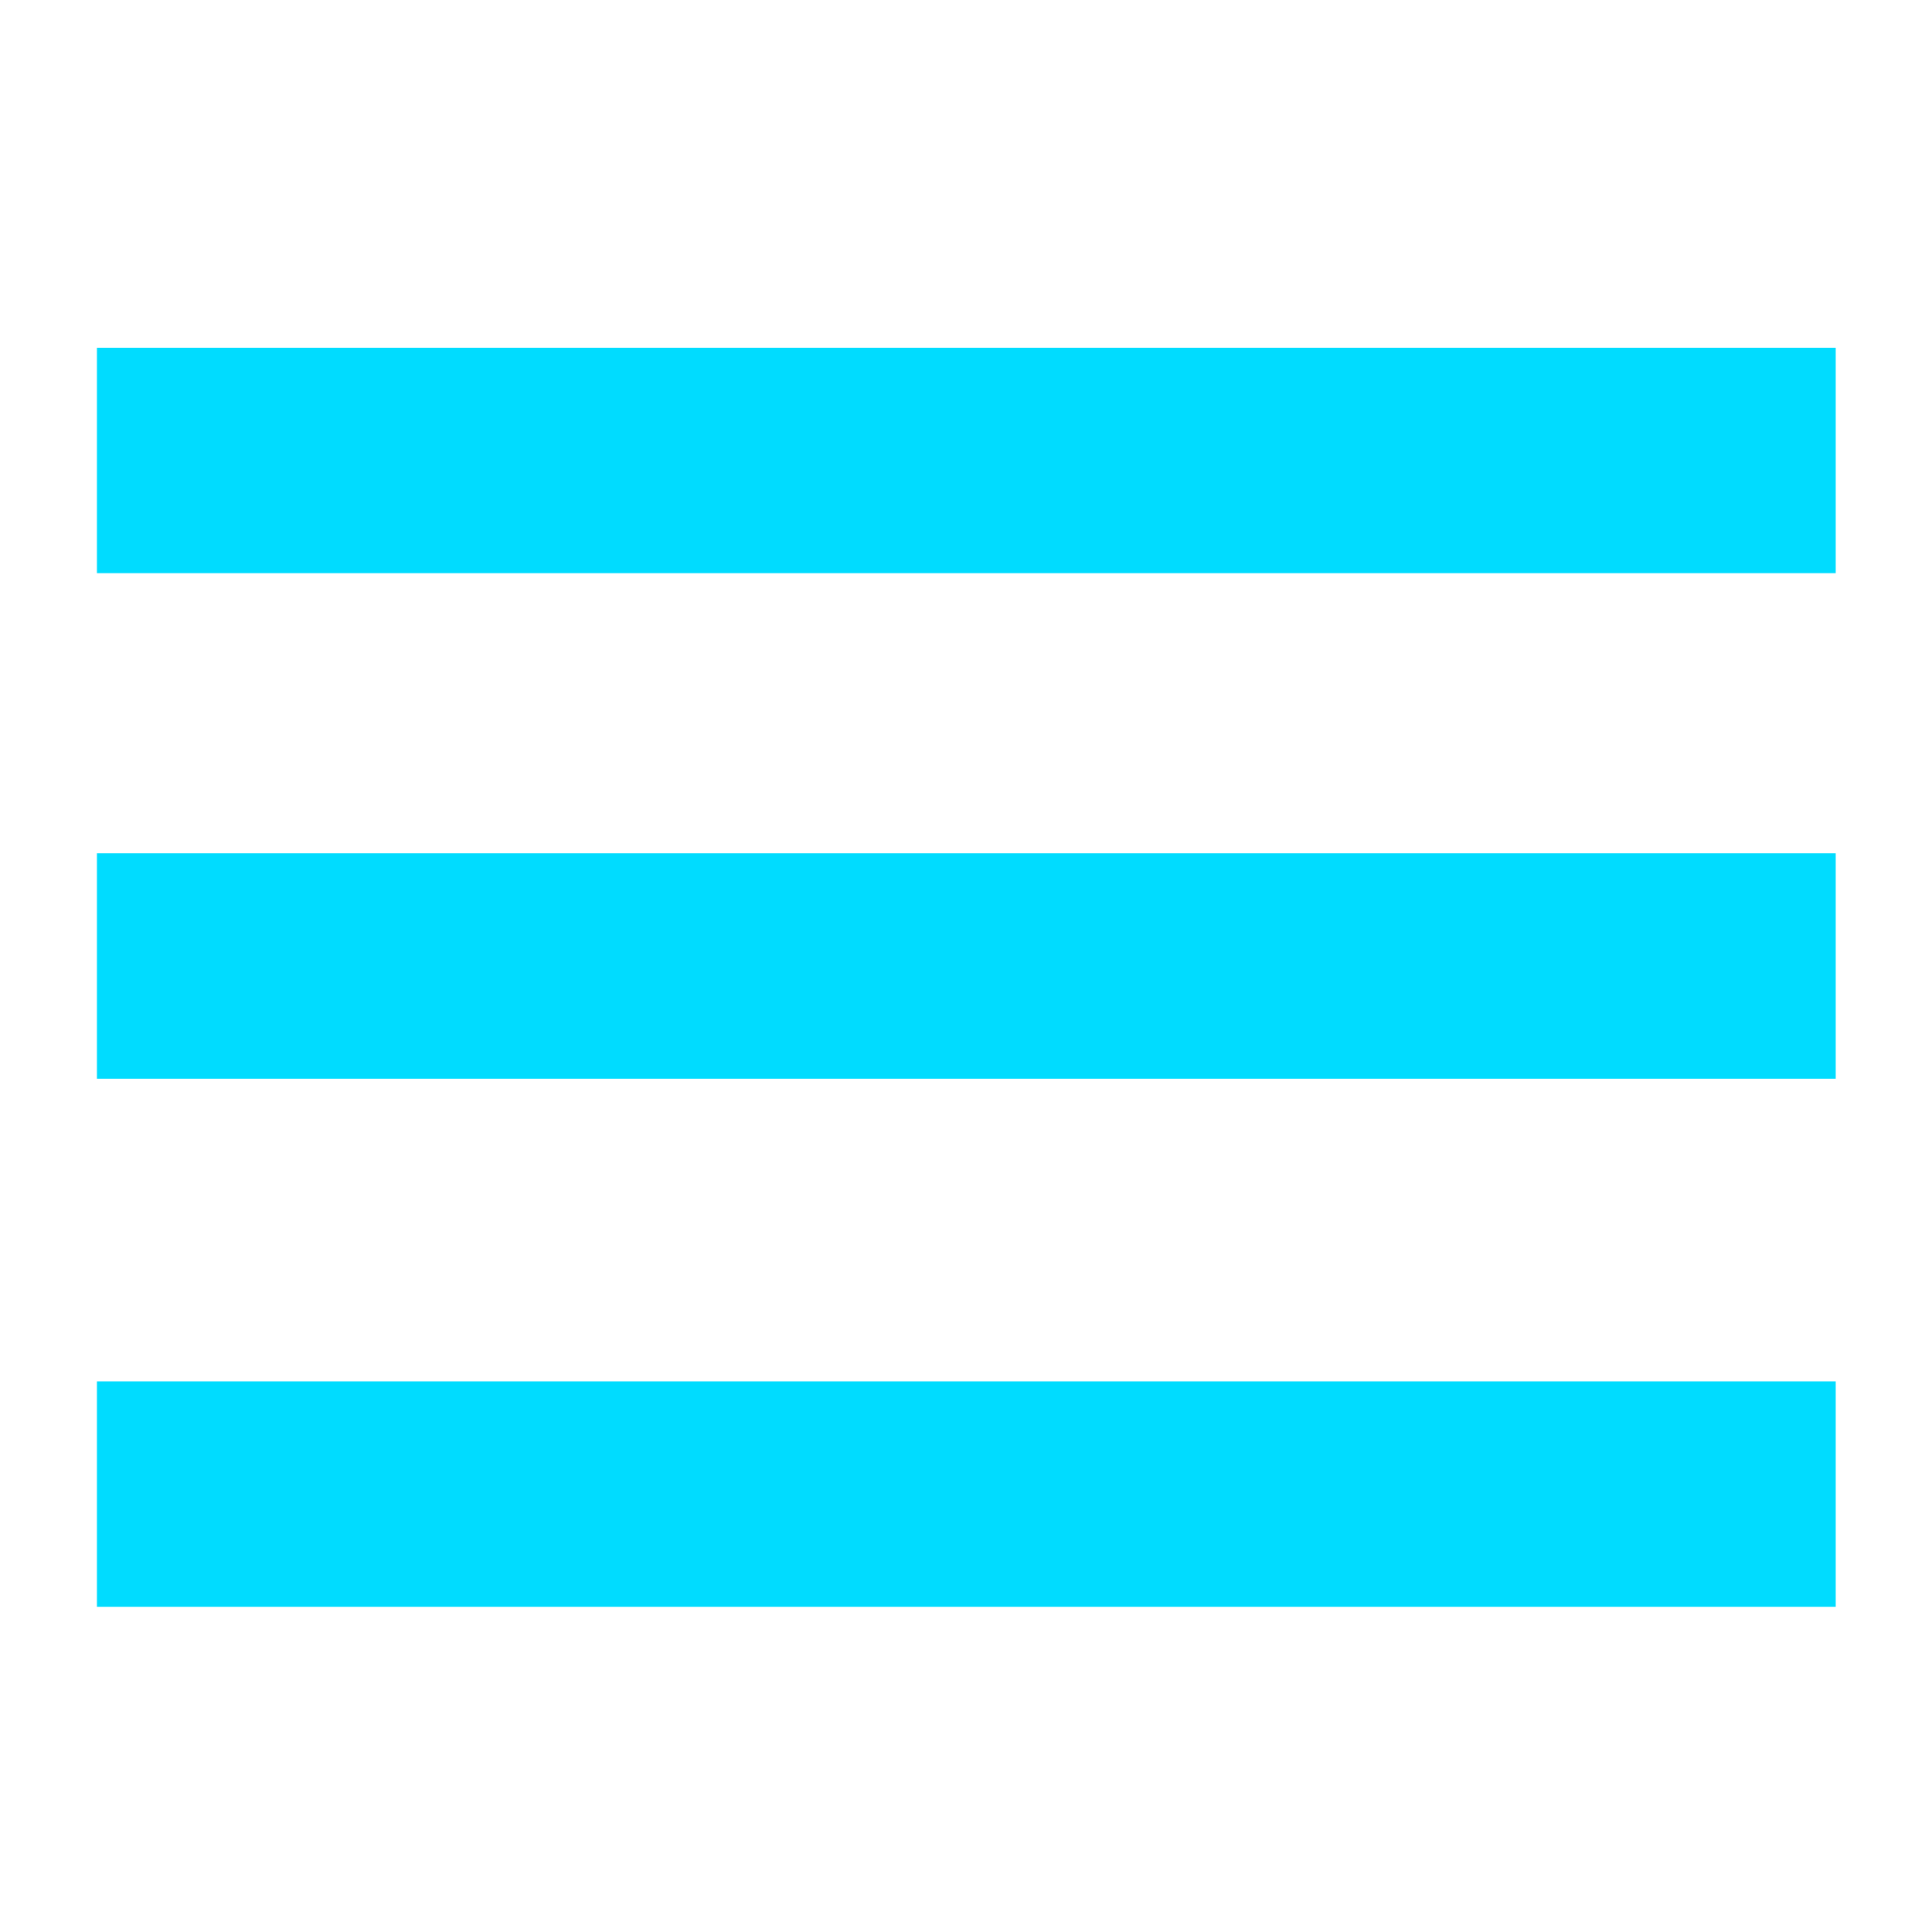 <svg fill="#00DCFF" xmlns="http://www.w3.org/2000/svg" xmlns:xlink="http://www.w3.org/1999/xlink" version="1.1" x="0px" y="0px" viewBox="0 0 100 100" enable-background="new 0 0 100 100" xml:space="preserve"><rect x="5.017" y="18" width="90" height="11.667"></rect><rect x="5.017" y="44.167" width="90" height="11.667"></rect><rect x="5.017" y="71.5" width="90" height="11.667"></rect></svg>